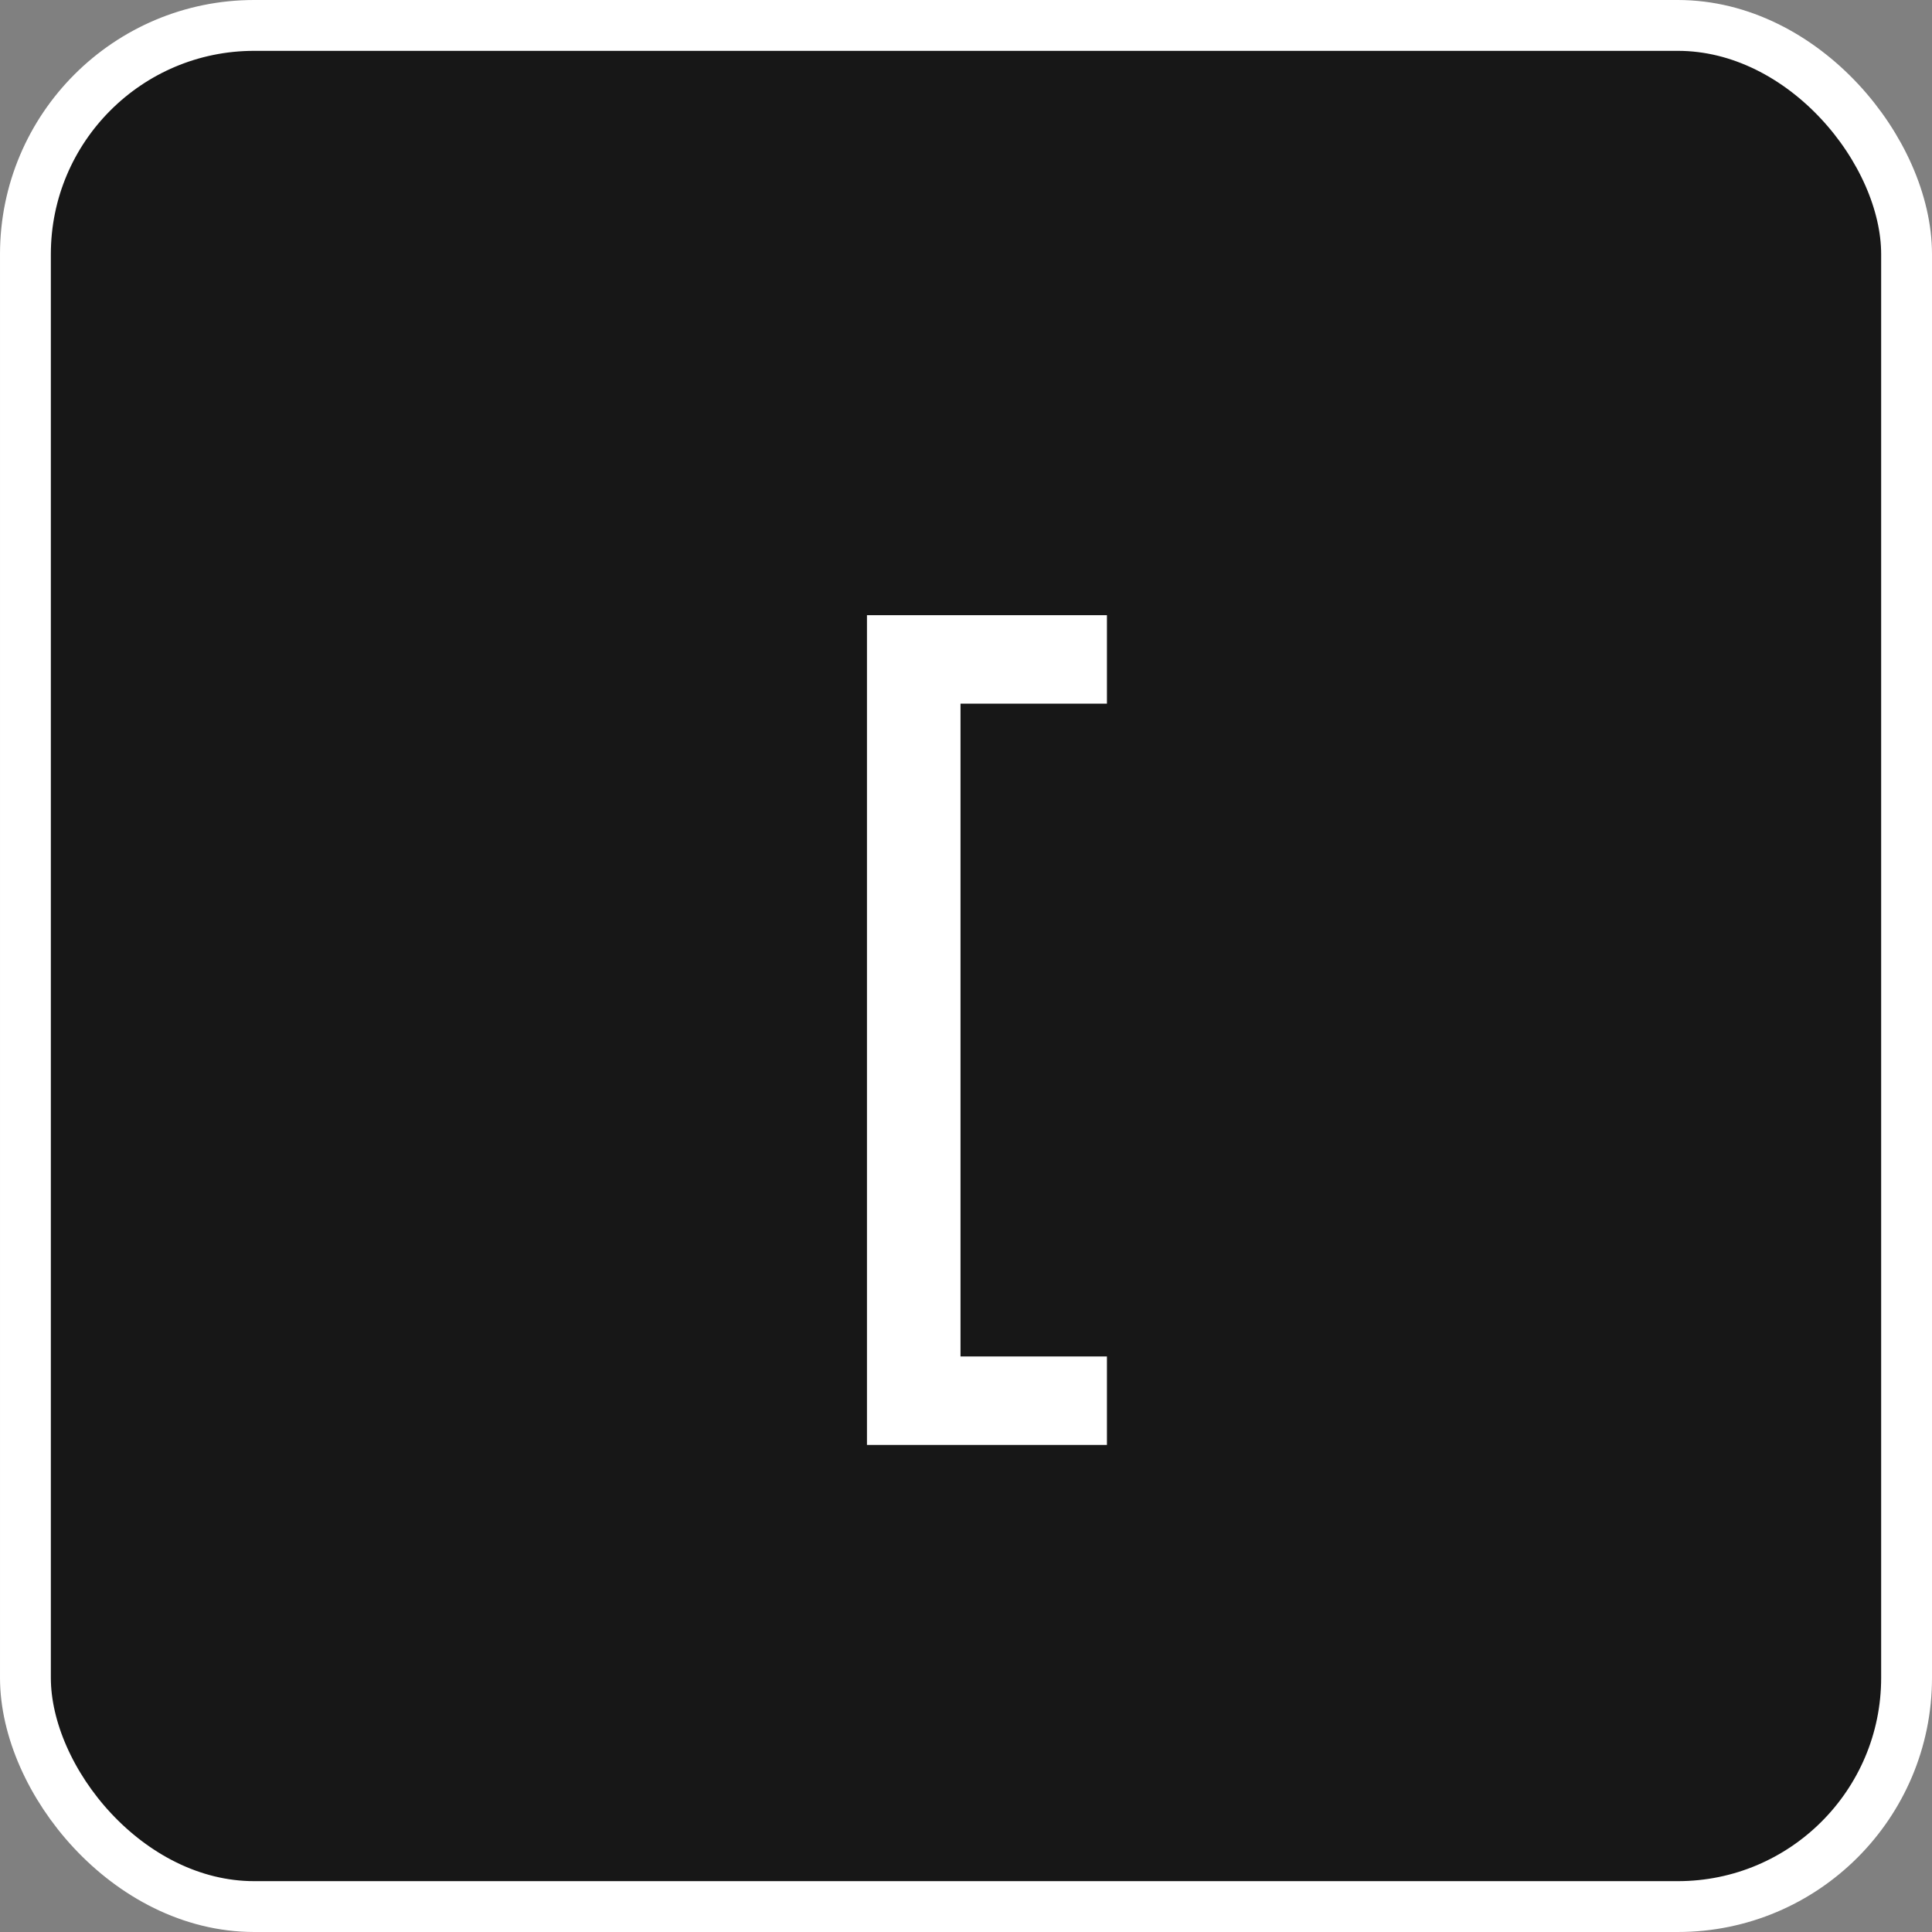 <svg width="76" height="76" viewBox="0 0 76 76" fill="none" xmlns="http://www.w3.org/2000/svg">
<rect x="0" y="0" width="76" height="76" fill="#808080" stroke="none"/>
<rect x="1" y="1" width="74" height="74" rx="9" fill="#171717"/>
<rect x="1" y="1" width="74" height="74" rx="9" stroke="white" stroke-width="2"/>
<path d="M34.104 56.84V24.2H37.784V56.84H34.104ZM35.904 56.84V53.36H43.544V56.84H35.904ZM35.904 27.68V24.2H43.544V27.68H35.904Z" fill="white"/>
</svg>
